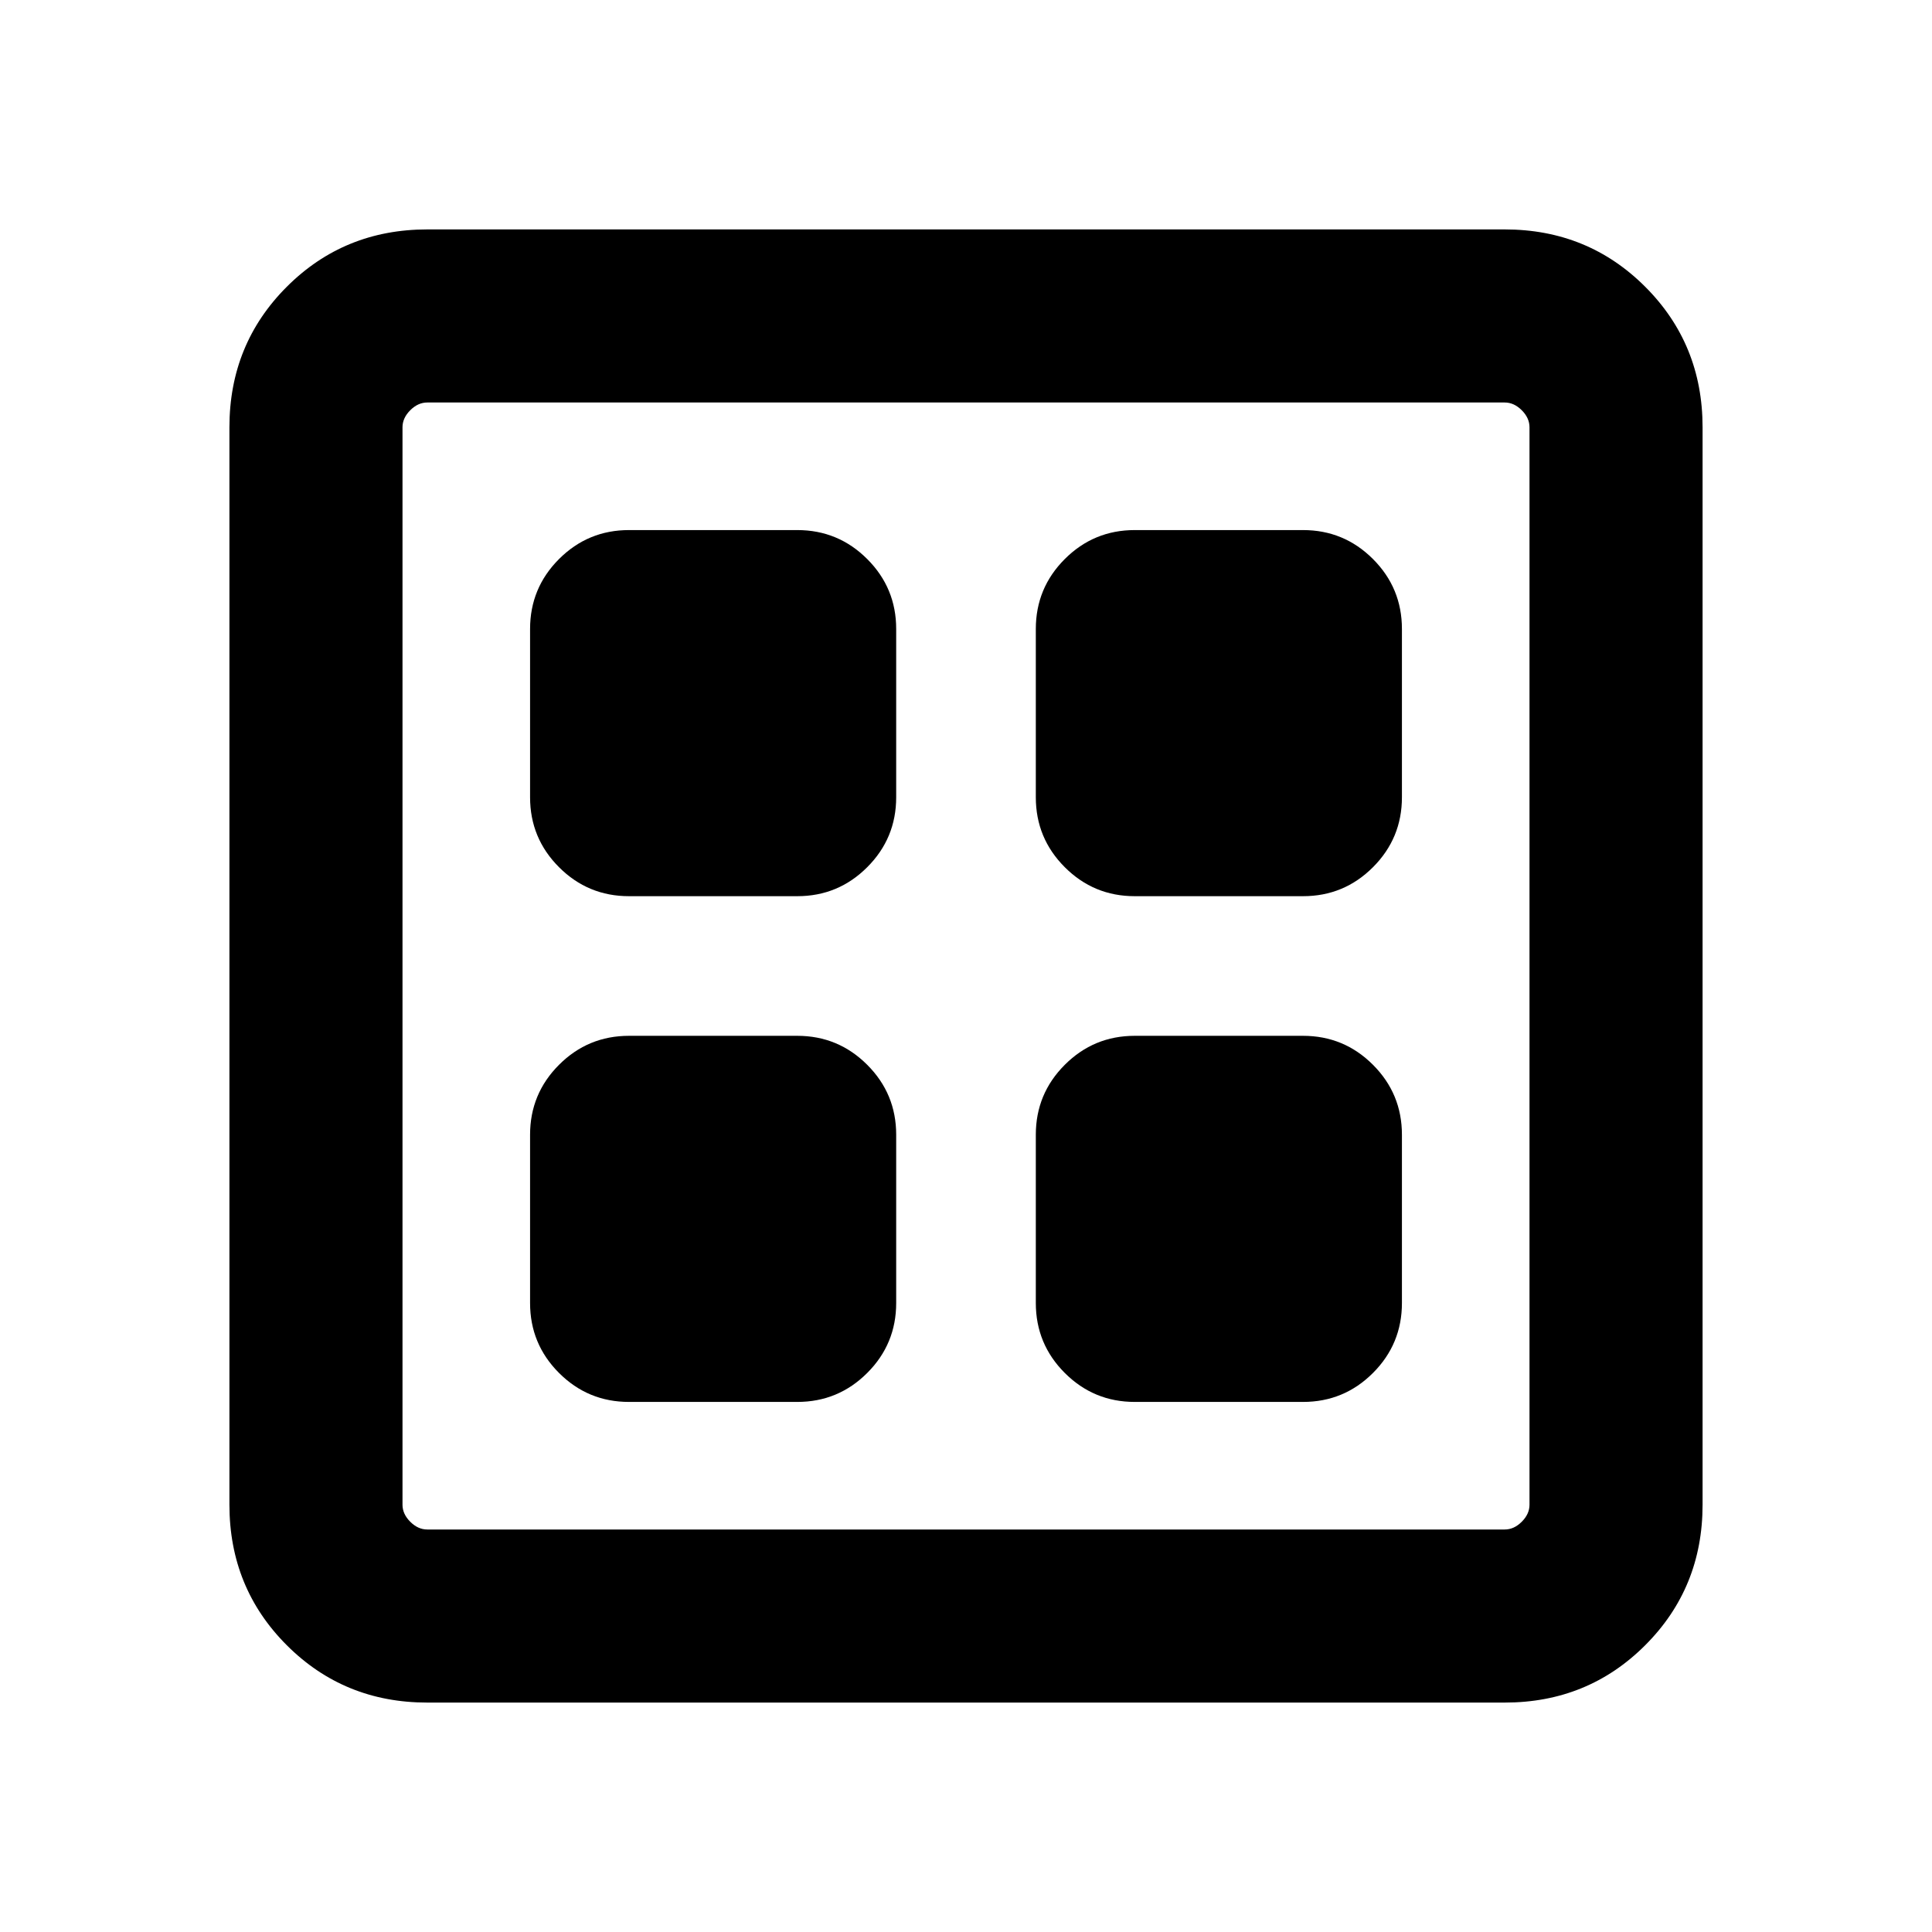 <svg xmlns="http://www.w3.org/2000/svg" height="24" viewBox="0 -960 960 960" width="24"><path d="M396.15-514.69h-83.61q-20.37 0-34.76-14.4-14.39-14.39-14.39-34.76v-83.61q0-20.37 14.39-34.76 14.39-14.39 34.76-14.39h83.61q20.37 0 34.76 14.39 14.4 14.39 14.4 34.76v83.61q0 20.37-14.4 34.76-14.39 14.4-34.76 14.4Zm0 251.3h-83.61q-20.37 0-34.76-14.39-14.39-14.39-14.39-34.76v-83.61q0-20.37 14.39-34.76 14.39-14.4 34.76-14.4h83.61q20.37 0 34.76 14.4 14.4 14.39 14.4 34.76v83.61q0 20.37-14.4 34.76-14.39 14.39-34.76 14.39Zm251.31-251.3h-83.61q-20.37 0-34.76-14.4-14.4-14.39-14.4-34.76v-83.61q0-20.37 14.4-34.76 14.39-14.39 34.76-14.39h83.61q20.37 0 34.76 14.39 14.39 14.39 14.39 34.76v83.61q0 20.37-14.39 34.76-14.39 14.4-34.76 14.4Zm0 251.3h-83.61q-20.37 0-34.76-14.39-14.4-14.39-14.4-34.76v-83.61q0-20.37 14.4-34.76 14.39-14.4 34.76-14.4h83.61q20.37 0 34.76 14.4 14.39 14.39 14.39 34.76v83.61q0 20.37-14.39 34.76-14.39 14.39-34.76 14.39ZM212.31-114q-41.31 0-69.81-28.5T114-212.31v-535.38q0-41.31 28.5-69.81t69.81-28.5h535.38q41.31 0 69.81 28.5t28.5 69.81v535.38q0 41.31-28.5 69.81T747.69-114H212.31Zm0-86h535.38q4.62 0 8.46-3.85 3.85-3.84 3.85-8.46v-535.38q0-4.62-3.85-8.46-3.84-3.85-8.46-3.85H212.31q-4.62 0-8.46 3.85-3.85 3.84-3.85 8.46v535.38q0 4.62 3.85 8.46 3.84 3.85 8.46 3.85Z"/></svg>